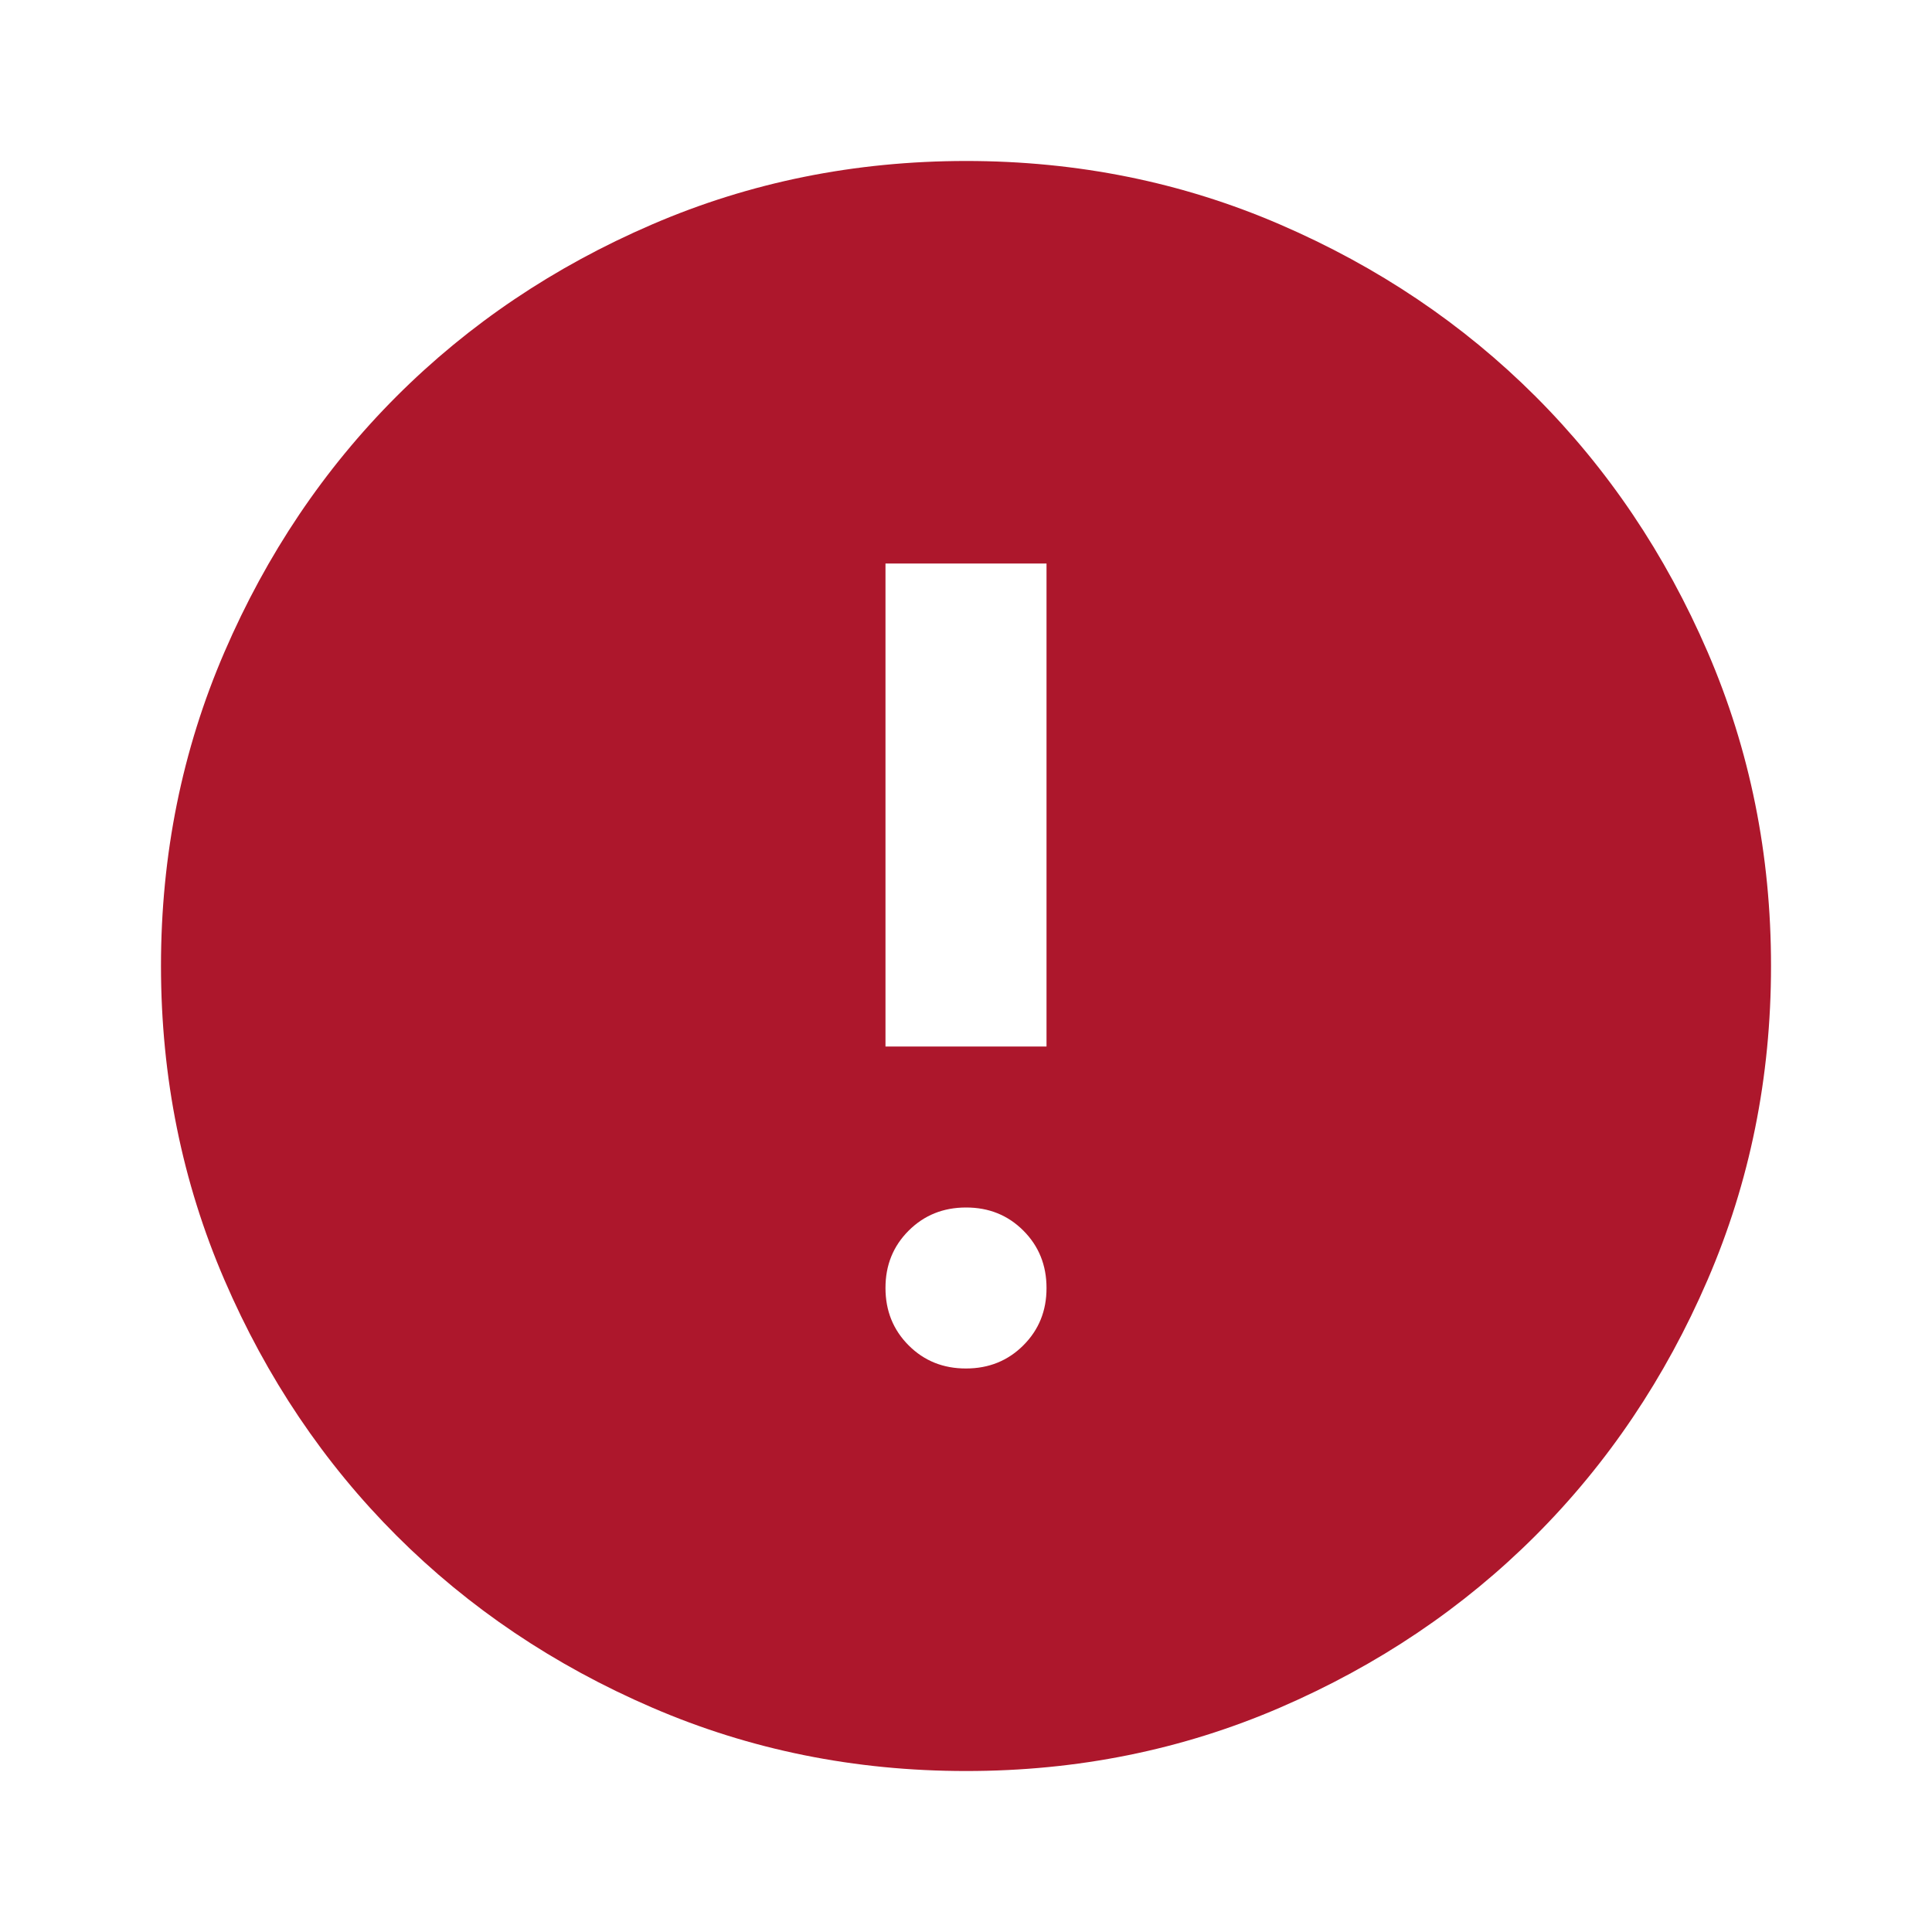<svg width="40" height="40" viewBox="0 0 40 40" fill="none" xmlns="http://www.w3.org/2000/svg">
	<path d="M20 28.333C20.472 28.333 20.868 28.173 21.188 27.853C21.508 27.533 21.668 27.138 21.667 26.667C21.667 26.194 21.507 25.798 21.187 25.478C20.867 25.158 20.471 24.999 20 25C19.528 25 19.132 25.16 18.812 25.48C18.492 25.8 18.332 26.195 18.333 26.667C18.333 27.139 18.493 27.535 18.813 27.855C19.133 28.175 19.529 28.334 20 28.333ZM18.333 21.667H21.667V11.667H18.333V21.667ZM20 36.667C17.694 36.667 15.528 36.229 13.5 35.353C11.472 34.478 9.708 33.291 8.208 31.792C6.708 30.292 5.521 28.528 4.647 26.5C3.772 24.472 3.334 22.306 3.333 20C3.333 17.694 3.771 15.528 4.647 13.5C5.522 11.472 6.709 9.708 8.208 8.208C9.708 6.708 11.472 5.521 13.5 4.647C15.528 3.772 17.694 3.334 20 3.333C22.305 3.333 24.472 3.771 26.5 4.647C28.528 5.522 30.292 6.709 31.792 8.208C33.292 9.708 34.479 11.472 35.355 13.5C36.23 15.528 36.668 17.694 36.667 20C36.667 22.306 36.229 24.472 35.353 26.5C34.478 28.528 33.291 30.292 31.792 31.792C30.292 33.292 28.528 34.479 26.5 35.355C24.472 36.23 22.305 36.668 20 36.667Z" fill="#AD172C"/>
</svg>
